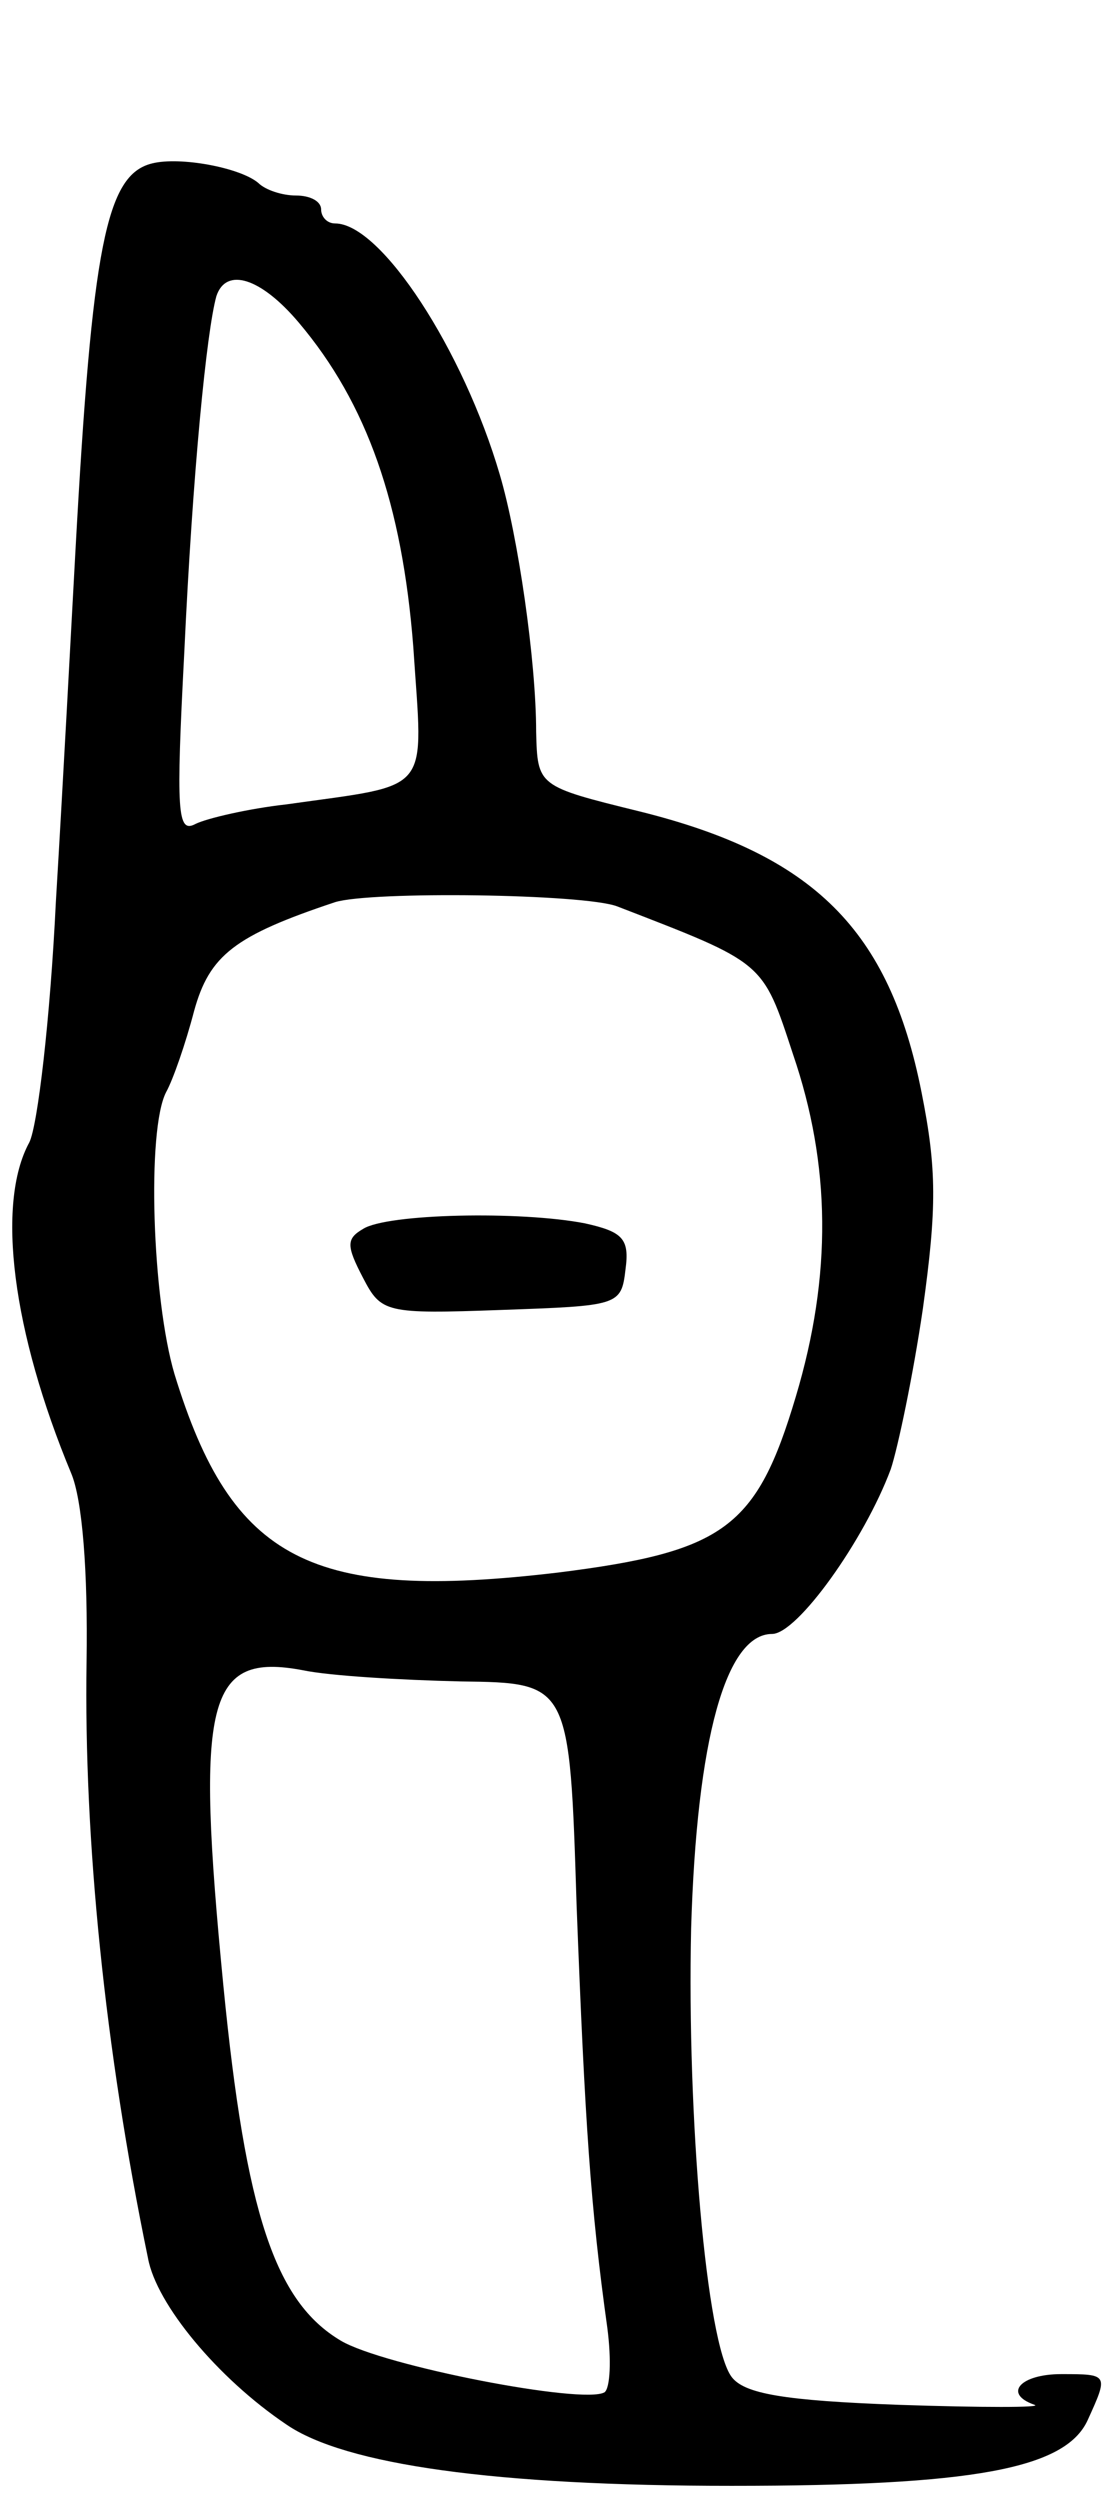 <svg version="1.0" xmlns="http://www.w3.org/2000/svg"
 width="79pt" height="179pt" viewBox="0 0 79 179"
 preserveAspectRatio="xMidYMid meet">
<g transform="translate(0,179) scale(0.1,-0.1)"
fill="#000000" stroke="none">
<path d="M109 1673 c-33 -8 -43 -59 -55 -278 -3 -55 -9 -168 -14 -251 -4 -83
-13 -160 -19 -172 -24 -44 -12 -136 30 -237 8 -19 12 -70 11 -135 -2 -127 13
-277 44 -427 6 -33 50 -86 99 -119 42 -29 150 -44 319 -44 172 0 239 12 255
47 15 33 15 33 -19 33 -29 0 -42 -14 -19 -22 6 -2 -38 -2 -97 0 -83 3 -111 8
-120 20 -18 24 -32 186 -29 321 4 136 25 211 58 211 18 0 66 67 85 118 5 15
16 67 23 115 10 72 10 100 -1 155 -23 116 -77 170 -202 201 -73 18 -73 18 -74
57 0 51 -13 140 -26 184 -26 89 -85 180 -118 180 -6 0 -10 5 -10 10 0 6 -8 10
-18 10 -10 0 -22 4 -27 9 -13 11 -56 19 -76 14z m105 -114 c49 -58 74 -130 82
-232 7 -107 15 -98 -91 -113 -27 -3 -57 -10 -65 -14 -13 -7 -14 8 -8 123 6
129 16 230 23 255 7 21 32 13 59 -19z m228 -418 c106 -41 104 -39 126 -106 27
-79 28 -158 2 -245 -28 -94 -51 -111 -170 -126 -177 -21 -234 8 -275 142 -16
54 -20 175 -6 202 5 9 14 35 20 58 11 40 29 54 101 78 26 8 178 6 202 -3z
m-112 -555 c78 -1 78 -1 83 -161 6 -156 10 -216 22 -302 3 -23 2 -43 -2 -46
-15 -9 -159 19 -189 37 -47 28 -68 91 -84 254 -20 205 -12 239 57 226 19 -4
70 -7 113 -8z"/>
<path d="M260 910 c-12 -7 -12 -12 0 -35 13 -25 16 -26 99 -23 84 3 86 3 89
29 3 22 -2 27 -29 33 -46 9 -142 7 -159 -4z"/>
</g>
</svg>
